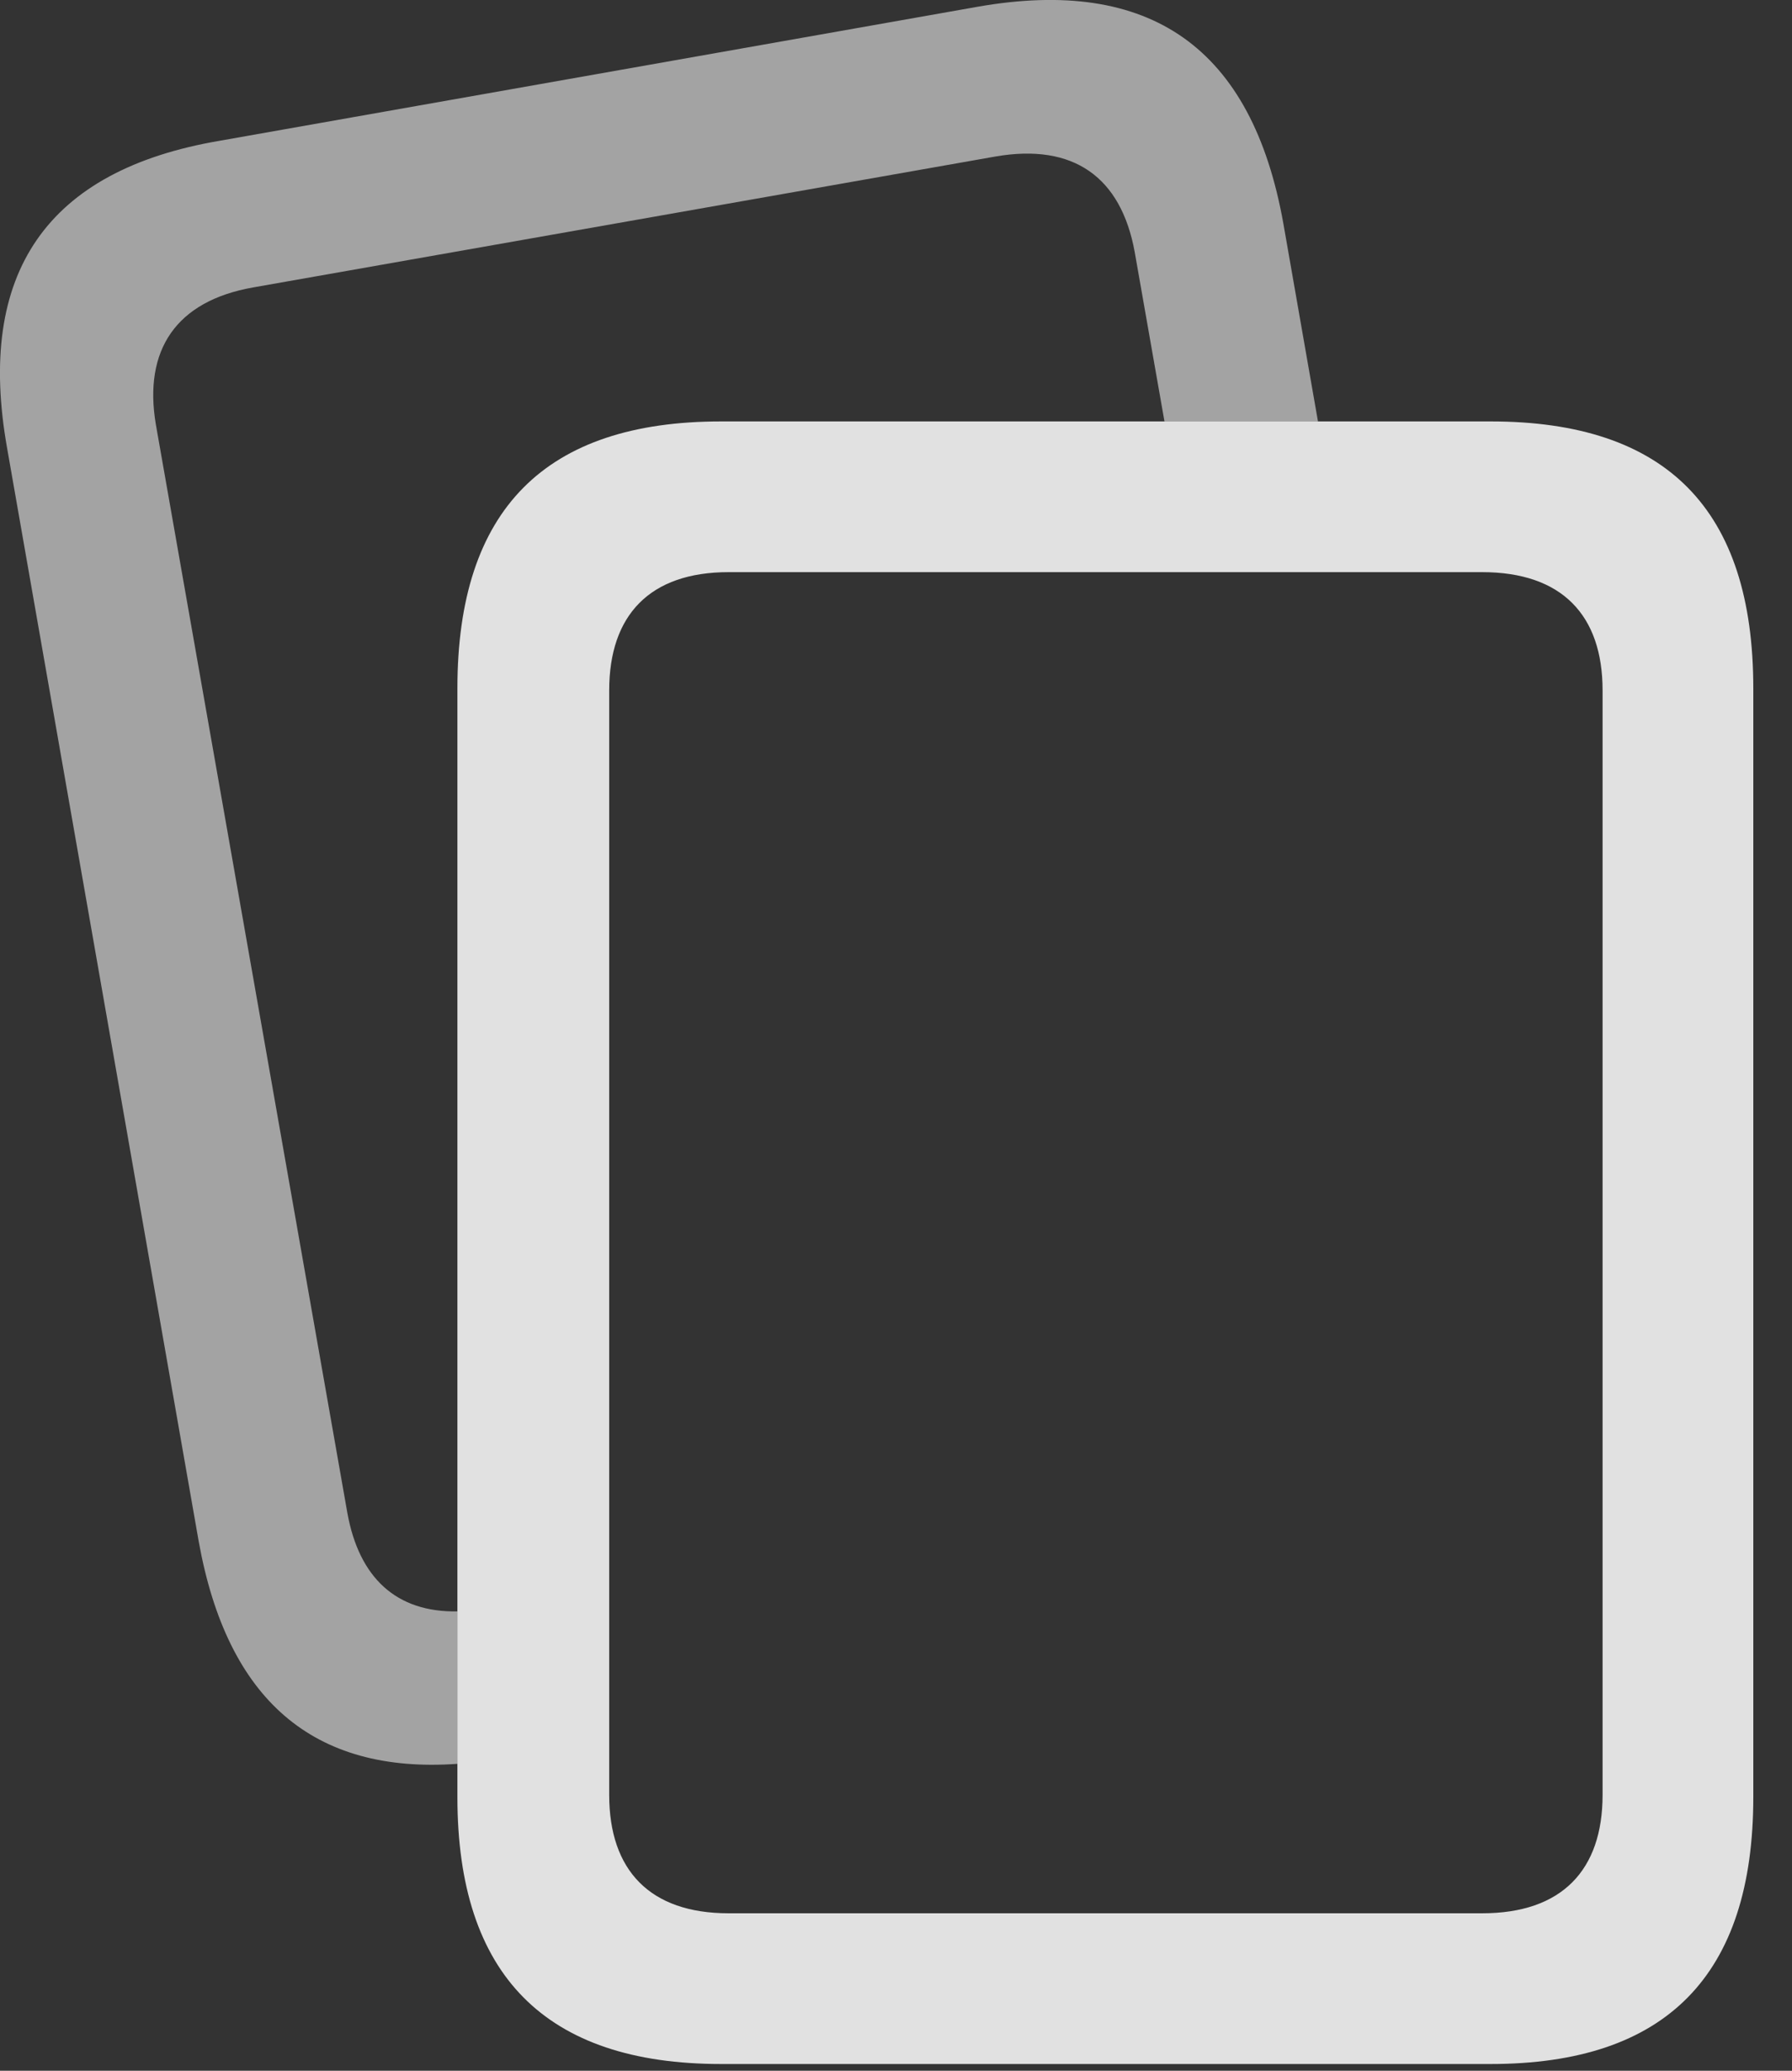 <?xml version="1.0" encoding="UTF-8"?>
<!--Generator: Apple Native CoreSVG 232.5-->
<!DOCTYPE svg
PUBLIC "-//W3C//DTD SVG 1.1//EN"
       "http://www.w3.org/Graphics/SVG/1.1/DTD/svg11.dtd">
<svg version="1.1" xmlns="http://www.w3.org/2000/svg" xmlns:xlink="http://www.w3.org/1999/xlink" width="16.717" height="19.316">
 <rect width="100%" height="100%" fill="#333333" stroke="none"/>
 <g>
  <rect height="19.316" opacity="0" width="16.717" x="0" y="0"/>
  <path d="M11.972 2.085L12.295 3.931L10.863 3.931L10.585 2.349C10.458 1.655 10.018 1.333 9.286 1.46L2.362 2.681C1.64 2.808 1.337 3.267 1.454 3.96L3.241 14.116C3.351 14.718 3.697 15.041 4.267 15.031L4.267 16.453C2.921 16.548 2.12 15.856 1.854 14.38L0.067 4.184C-0.226 2.544 0.438 1.587 2.05 1.313L9.12 0.063C10.731-0.22 11.679 0.444 11.972 2.085Z" fill="#ffffff" fill-opacity="0.55"/>
  <path d="M16.356 6.421C16.356 4.751 15.546 3.931 13.905 3.931L6.727 3.931C5.087 3.931 4.267 4.751 4.267 6.421L4.267 16.763C4.267 18.423 5.087 19.253 6.727 19.253L13.905 19.253C15.546 19.253 16.356 18.423 16.356 16.763ZM14.95 6.44L14.95 16.743C14.95 17.446 14.569 17.847 13.827 17.847L6.796 17.847C6.063 17.847 5.683 17.446 5.683 16.743L5.683 6.44C5.683 5.737 6.063 5.337 6.796 5.337L13.827 5.337C14.569 5.337 14.95 5.737 14.95 6.44Z" fill="#ffffff" fill-opacity="0.85"/>
 </g>
</svg>
